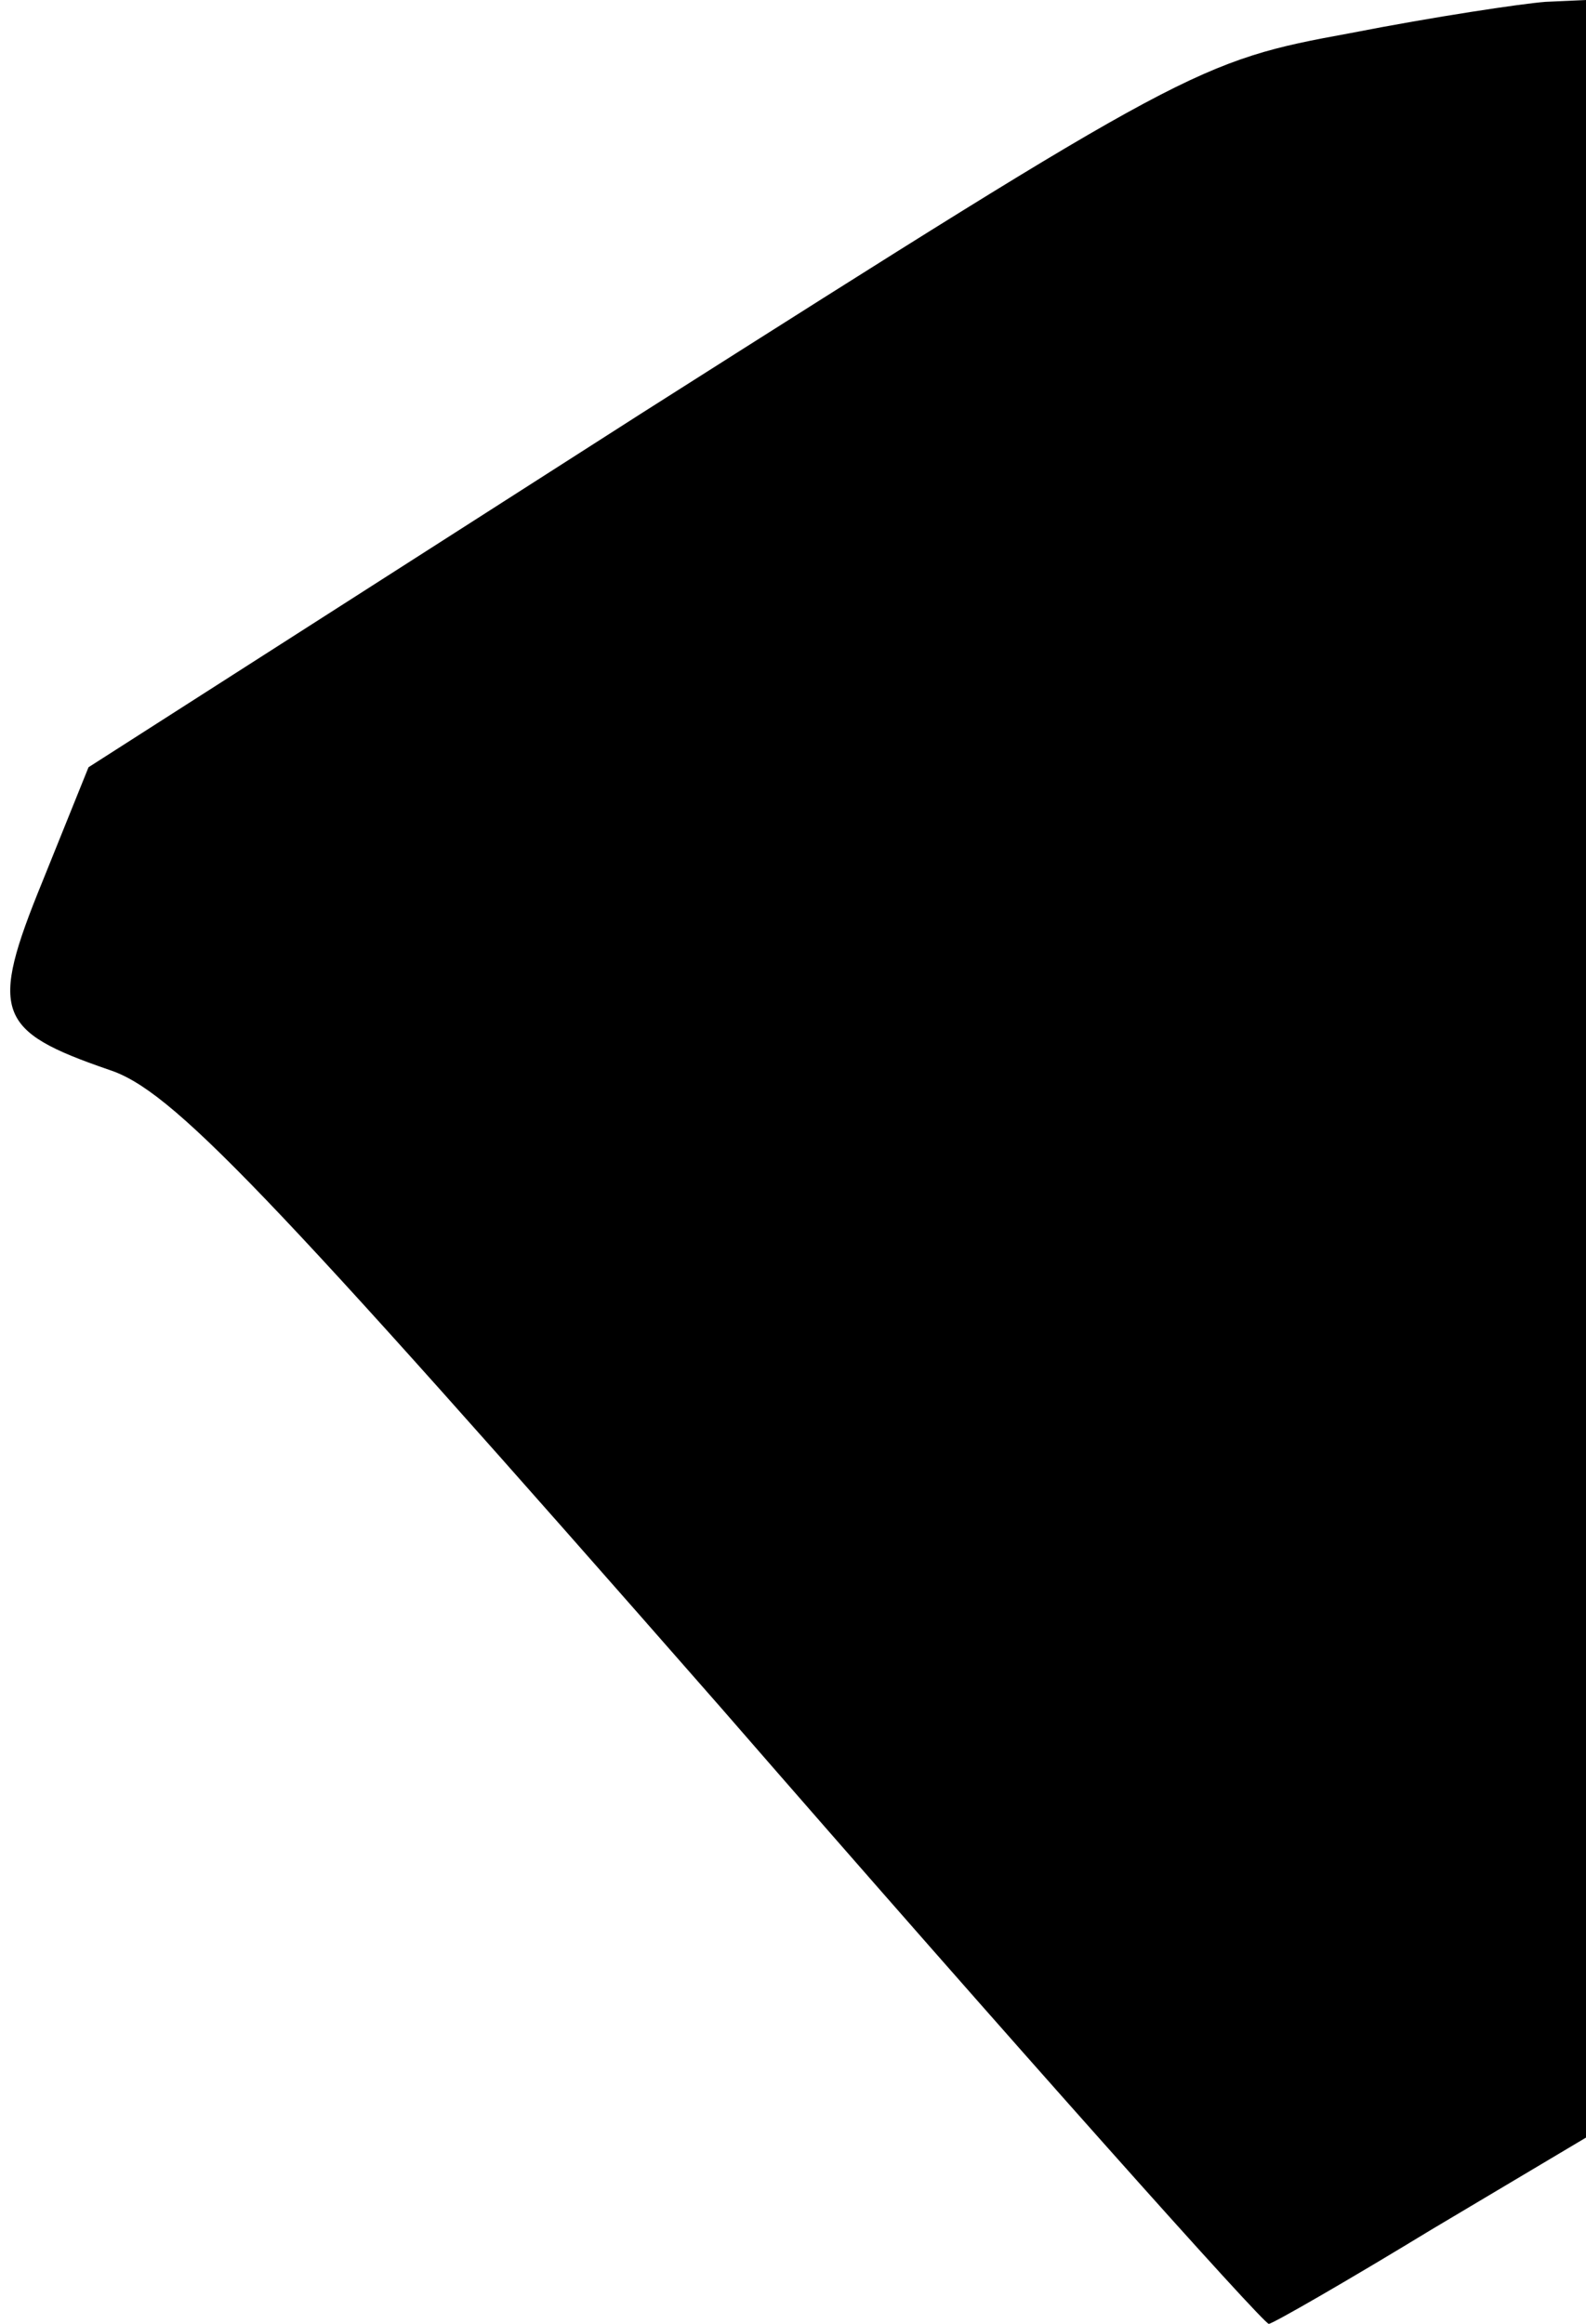 <?xml version="1.0" standalone="no"?>
<!DOCTYPE svg PUBLIC "-//W3C//DTD SVG 20010904//EN"
 "http://www.w3.org/TR/2001/REC-SVG-20010904/DTD/svg10.dtd">
<svg version="1.0" xmlns="http://www.w3.org/2000/svg"
 width="86pt" height="126pt" viewBox="0 0 86 126"
 preserveAspectRatio="xMidYMid meet">
<g transform="translate(0,126) scale(0.1,-0.1)"
fill="#000000" stroke="none">
<path fill="#000000" stroke="none" d="M732 1242 c-82 -15 -88 -18 -384 -206
l-300 -192 -25 -62 c-29 -71 -25 -81 36 -102 34 -11 83 -62 332 -346 160 -184
294 -334 297 -334 2 0 42 23 88 51 l84 50 0 580 0 579 -22 -1 c-13 -1 -60 -8
-106 -17z"/>
</g>
</svg>
